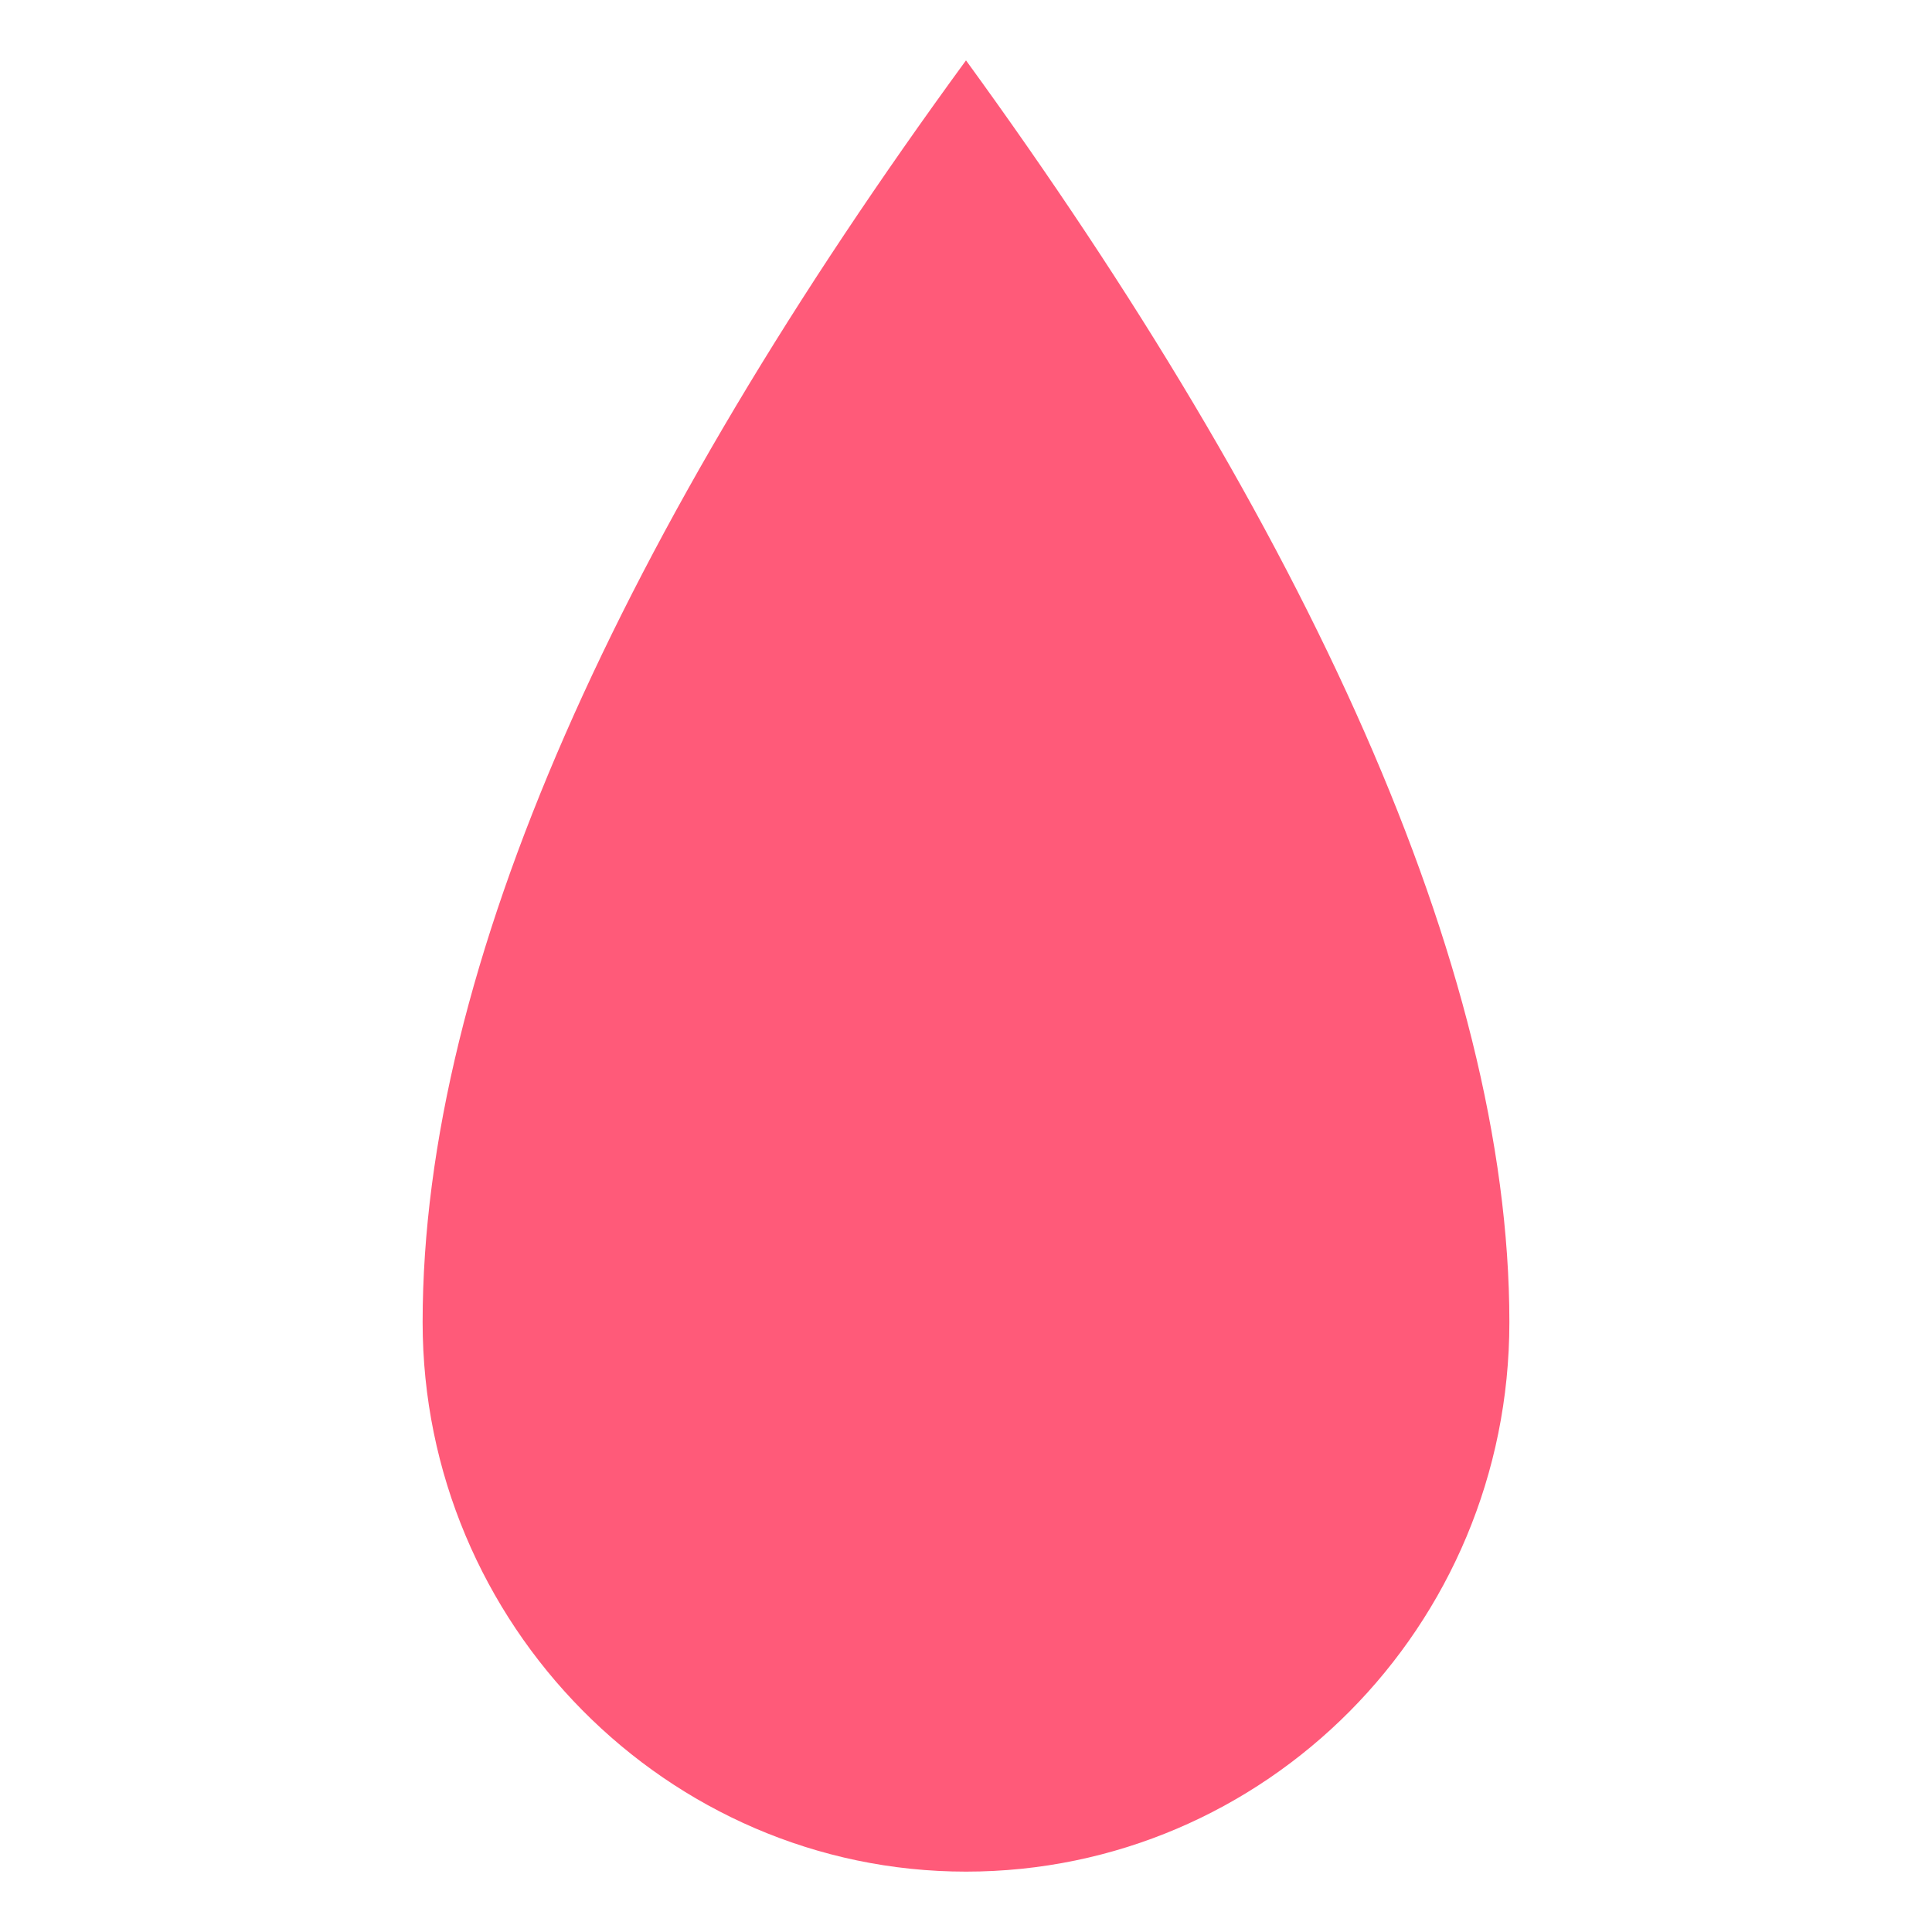 <svg xmlns="http://www.w3.org/2000/svg" viewBox="0 0 64 64">
	<title>Drop of Blood</title>
	<path fill="#ff5a79" d="M32 2C20.6 17.6 14 32 14 43.8c0 10 8.1 18.2 18 18.2s18-8.1 18-18.2C50 32 43.2 17.4 32 2z"/>
</svg>
